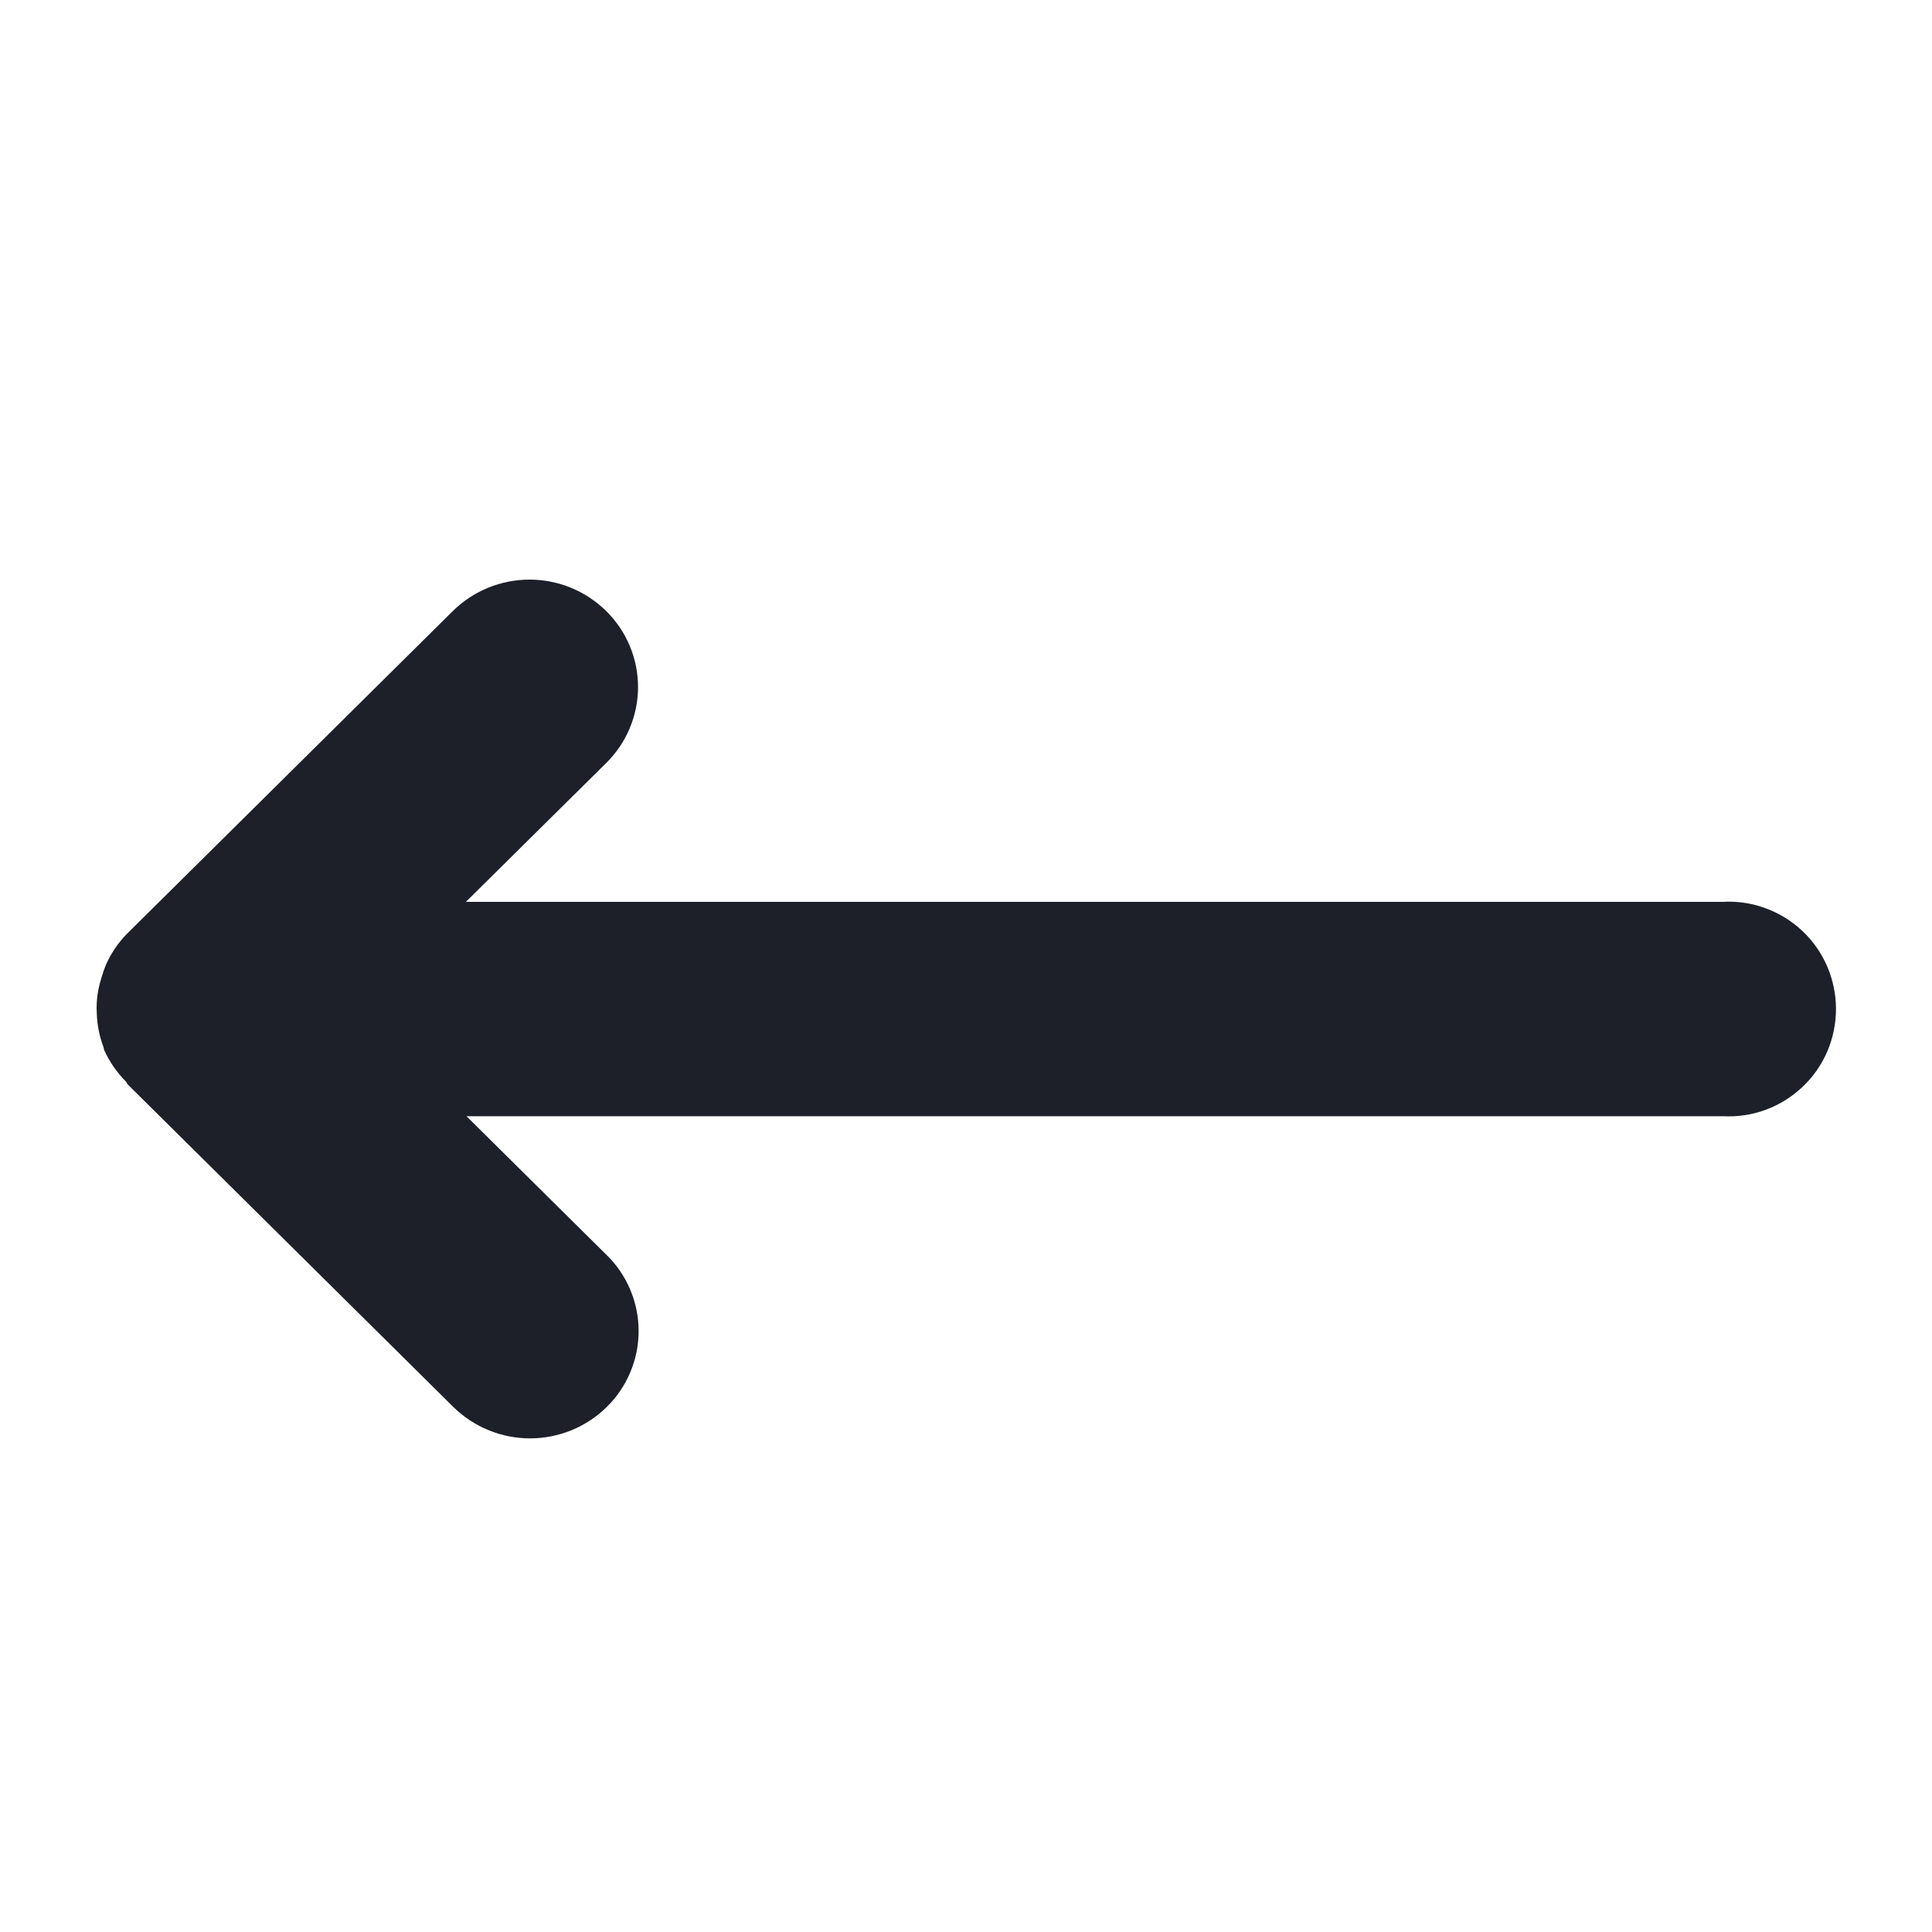 <svg viewBox="0 0 20 20" xmlns="http://www.w3.org/2000/svg" xmlns:xlink="http://www.w3.org/1999/xlink" width="20" height="20" fill="none" customFrame="#000000">
	<g id="Group">
		<rect id="base" width="20" height="20" x="0" y="0" fill="rgb(196,196,196)" fill-opacity="0" />
		<g id="arrow_simple_1">
			<path id="arrow simple 1" d="M17.834 9.336L4.823 9.336L6.276 7.898C6.38 7.795 6.463 7.673 6.519 7.538C6.576 7.403 6.605 7.258 6.605 7.112C6.605 6.966 6.576 6.821 6.519 6.686C6.463 6.551 6.38 6.429 6.276 6.326C6.064 6.117 5.779 6 5.482 6C5.184 6 4.899 6.117 4.687 6.326L1.32 9.661C1.225 9.756 1.149 9.868 1.095 9.991C1.08 10.028 1.067 10.065 1.056 10.103C1.026 10.192 1.007 10.284 1.002 10.377C0.999 10.415 0.999 10.452 1.002 10.49C1.005 10.609 1.029 10.727 1.071 10.839C1.073 10.849 1.075 10.859 1.078 10.869C1.133 10.991 1.209 11.101 1.303 11.196C1.312 11.206 1.315 11.219 1.325 11.229L4.693 14.565C4.905 14.773 5.19 14.89 5.487 14.89C5.784 14.89 6.07 14.773 6.281 14.565C6.386 14.462 6.469 14.339 6.525 14.205C6.582 14.07 6.611 13.925 6.611 13.779C6.611 13.632 6.582 13.488 6.525 13.353C6.469 13.218 6.386 13.095 6.281 12.993L4.829 11.555L17.834 11.555C17.985 11.563 18.136 11.541 18.277 11.489C18.419 11.437 18.549 11.356 18.659 11.252C18.769 11.149 18.856 11.023 18.916 10.885C18.975 10.746 19.006 10.596 19.006 10.445C19.006 10.294 18.975 10.145 18.916 10.006C18.856 9.867 18.769 9.742 18.659 9.638C18.549 9.534 18.419 9.454 18.277 9.402C18.136 9.35 17.985 9.327 17.834 9.336Z" fill="rgb(29,32,40)" fill-rule="evenodd" />
		</g>
	</g>
</svg>
